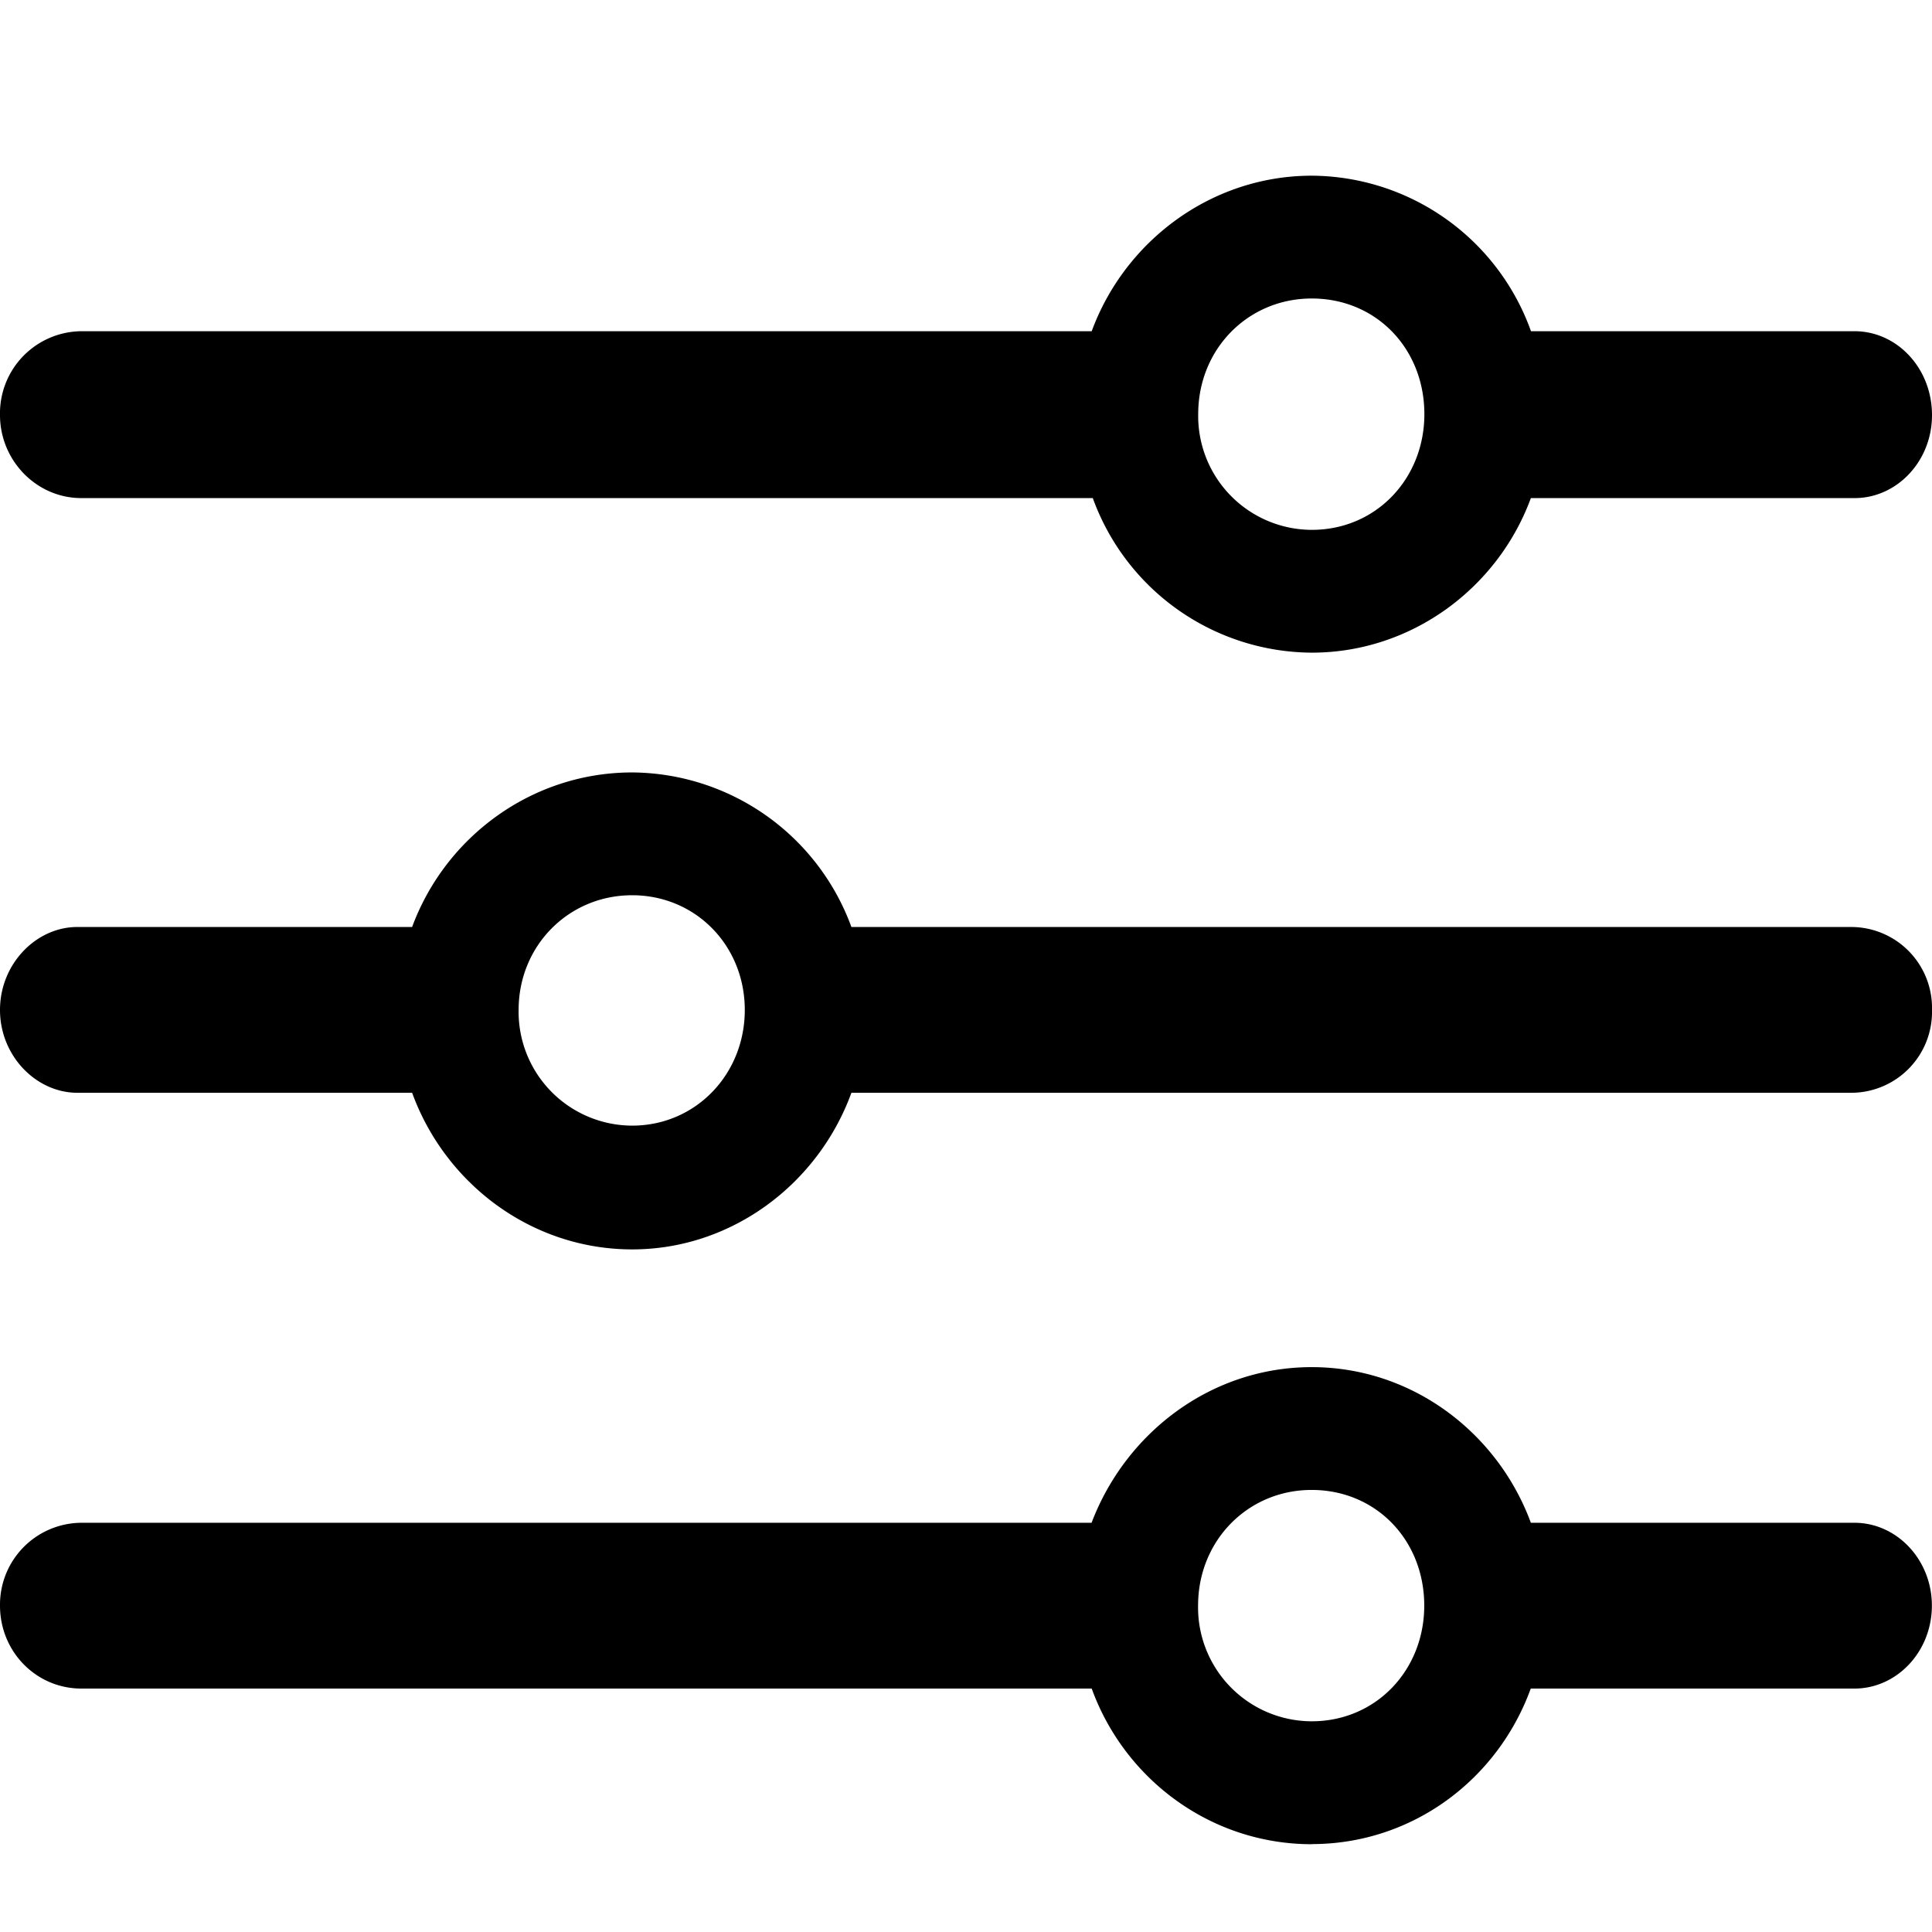 <?xml version="1.0" encoding="UTF-8"?>
<svg xmlns="http://www.w3.org/2000/svg" width="55" height="55" viewBox="0 0 16 16"><path d="M10.864 5.405c.824 0 1.54-.534 1.814-1.28h2.681c.35 0 .641-.305.641-.687 0-.39-.291-.695-.641-.695h-2.68a1.94 1.94 0 0 0-1.815-1.288c-.833 0-1.549.542-1.823 1.288H.674A.68.68 0 0 0 0 3.438c0 .373.3.687.674.687H9.05a1.94 1.94 0 0 0 1.815 1.28Zm0-1.017a.943.943 0 0 1-.941-.958c0-.543.416-.958.94-.958.534 0 .933.415.933.958 0 .534-.4.958-.932.958ZM.64 7.677C.3 7.677 0 7.982 0 8.364c0 .381.3.686.641.686h2.772c.275.755.99 1.297 1.823 1.297.824 0 1.54-.542 1.815-1.297h8.283A.67.67 0 0 0 16 8.364a.67.67 0 0 0-.666-.687H7.051a1.948 1.948 0 0 0-1.815-1.28c-.832 0-1.548.534-1.823 1.28H.641Zm4.595 1.645a.943.943 0 0 1-.94-.958c0-.534.416-.95.94-.95.525 0 .933.416.933.95s-.408.958-.933.958Zm5.628 5.95c.832 0 1.54-.533 1.814-1.288h2.681c.35 0 .641-.305.641-.687 0-.381-.291-.686-.641-.686h-2.68c-.275-.746-.983-1.289-1.815-1.289-.833 0-1.54.543-1.823 1.289H.674a.678.678 0 0 0-.674.686c0 .382.3.687.674.687h8.367c.274.755.99 1.289 1.823 1.289Zm0-1.017a.943.943 0 0 1-.941-.958c0-.542.416-.958.94-.958.534 0 .933.416.933.958 0 .535-.4.958-.932.958Z" fill="currentColor" />
  </svg>